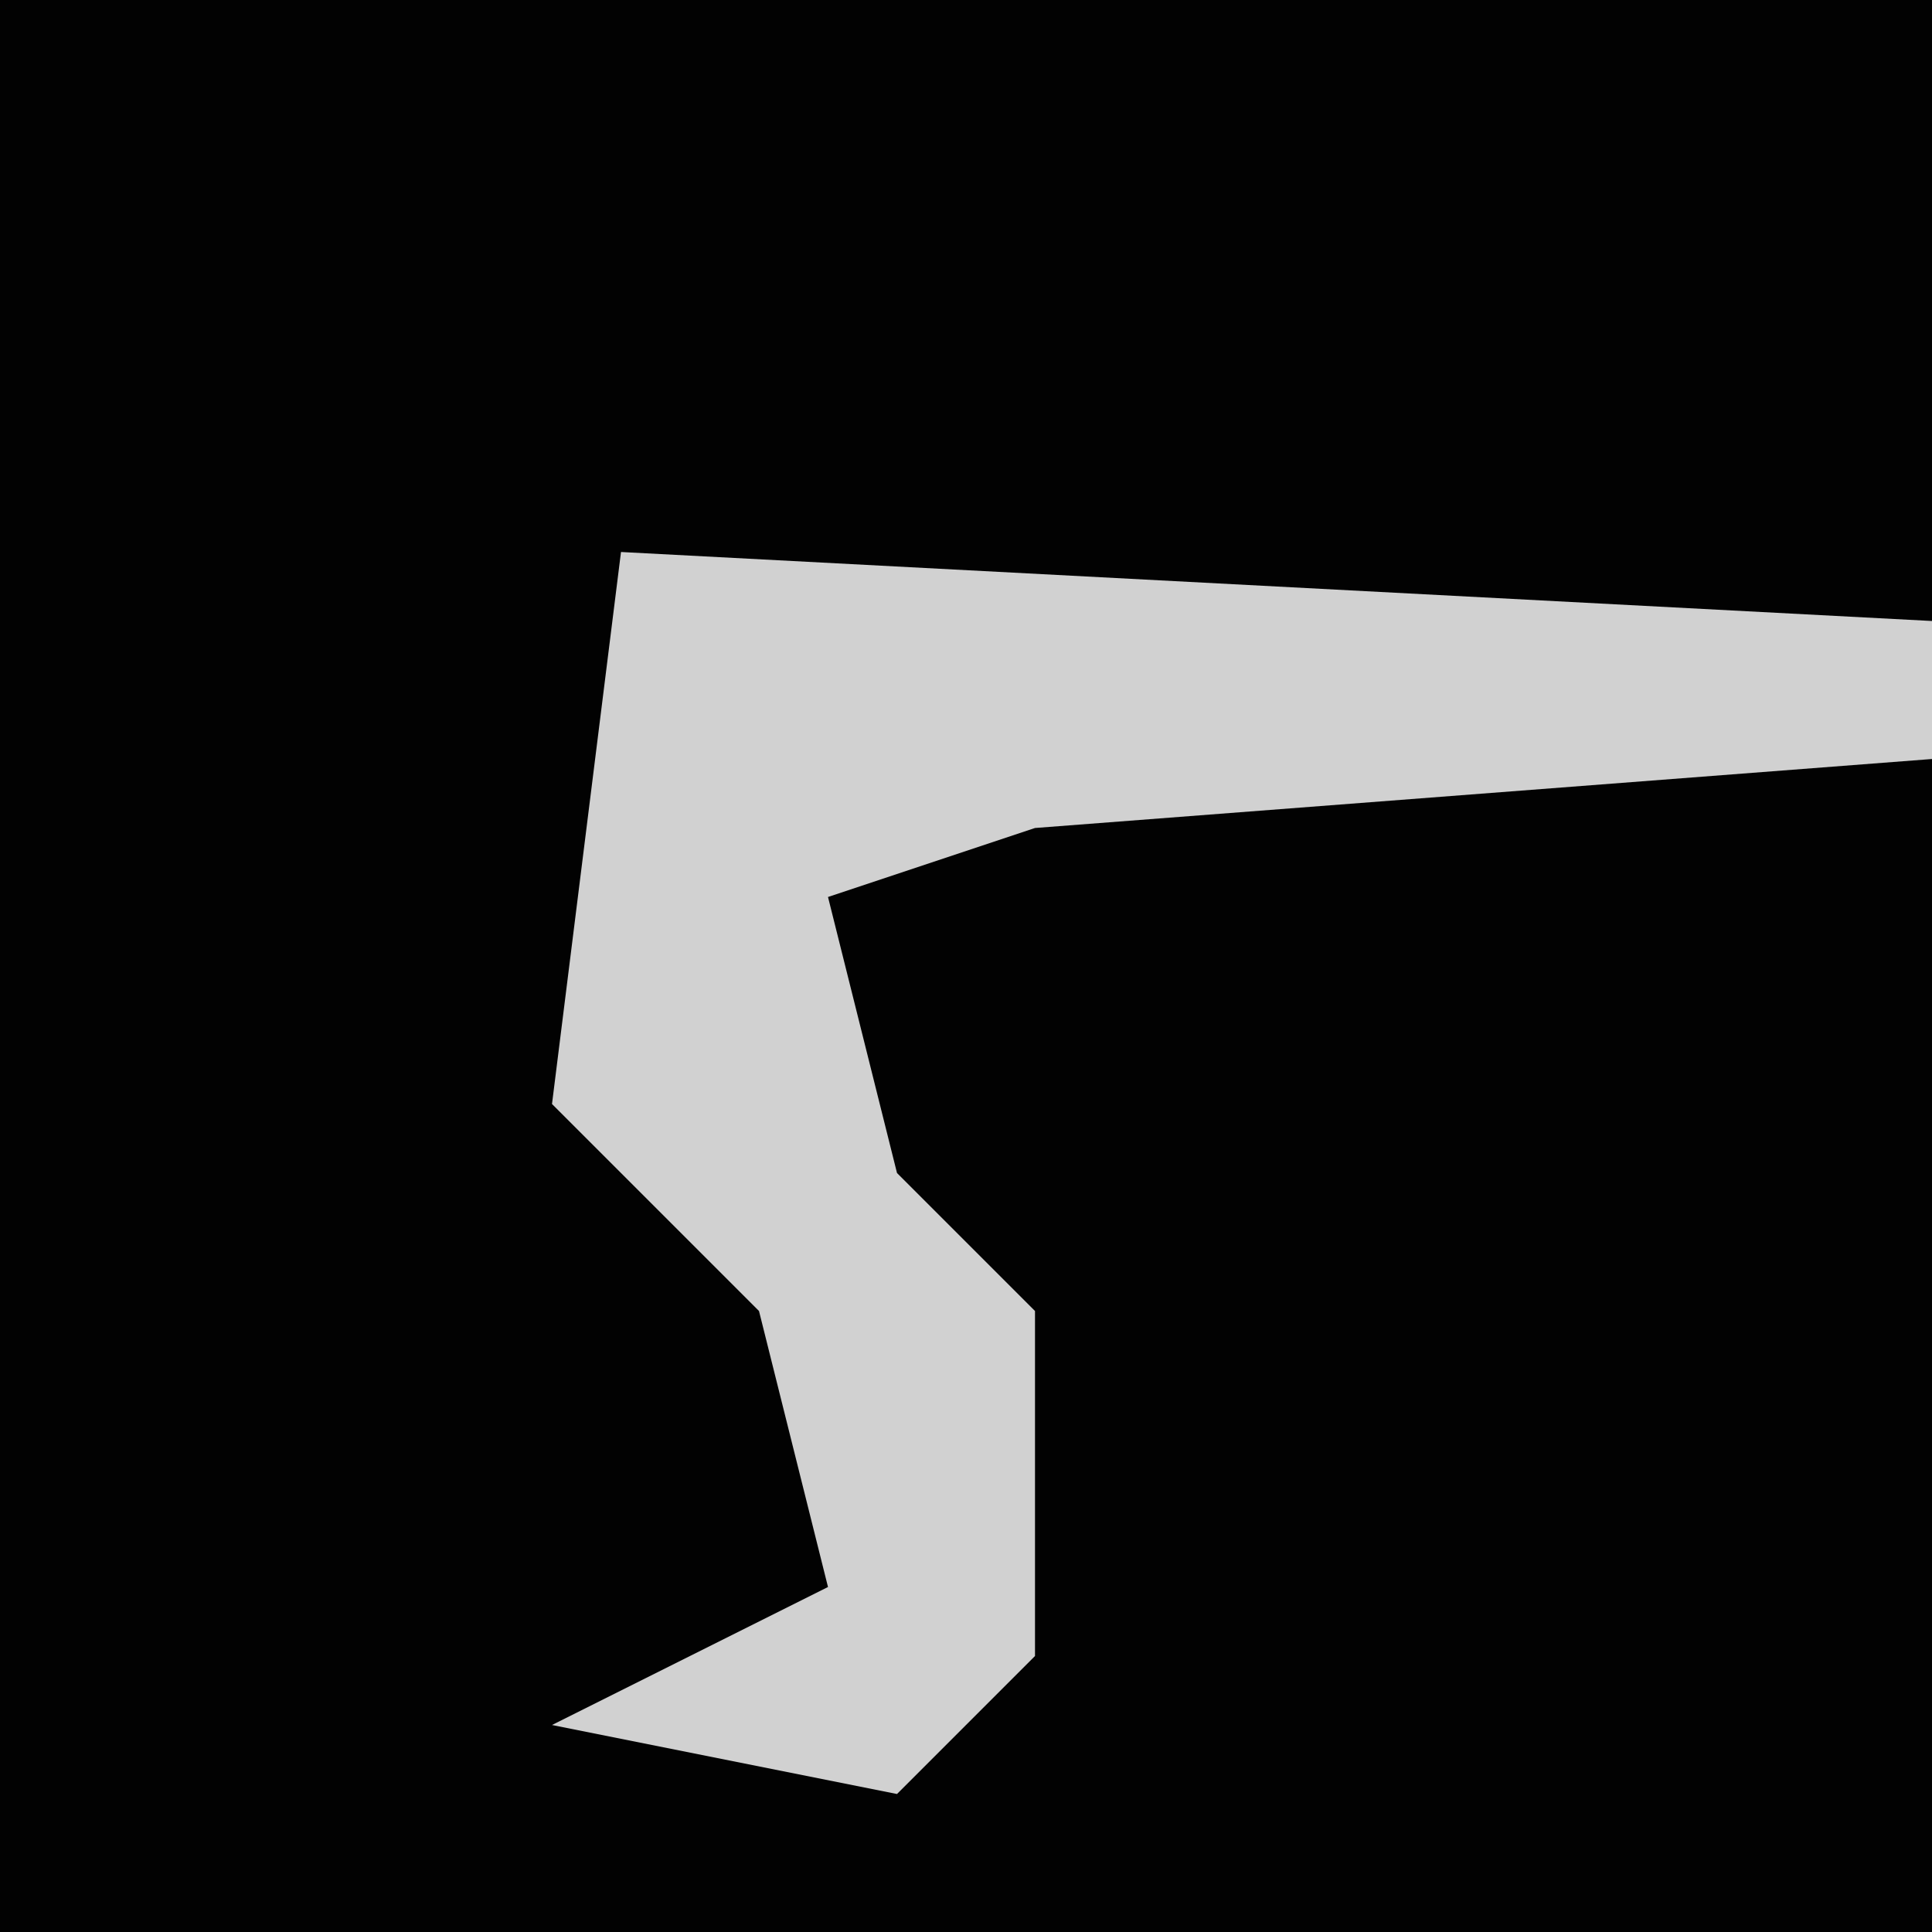 <?xml version="1.0" encoding="UTF-8"?>
<svg version="1.1" xmlns="http://www.w3.org/2000/svg" width="28" height="28">
<path d="M0,0 L28,0 L28,28 L0,28 Z " fill="#020202" transform="translate(0,0)"/>
<path d="M0,0 L13,0 L13,17 L-4,17 L-5,15 L-1,13 L-1,8 L-4,5 L-3,1 Z " fill="#020202" transform="translate(15,11)"/>
<path d="M0,0 L19,1 L19,3 L6,4 L3,5 L4,9 L6,11 L6,16 L4,18 L-1,17 L3,15 L2,11 L-1,8 Z " fill="#D1D1D1" transform="translate(9,8)"/>
</svg>
